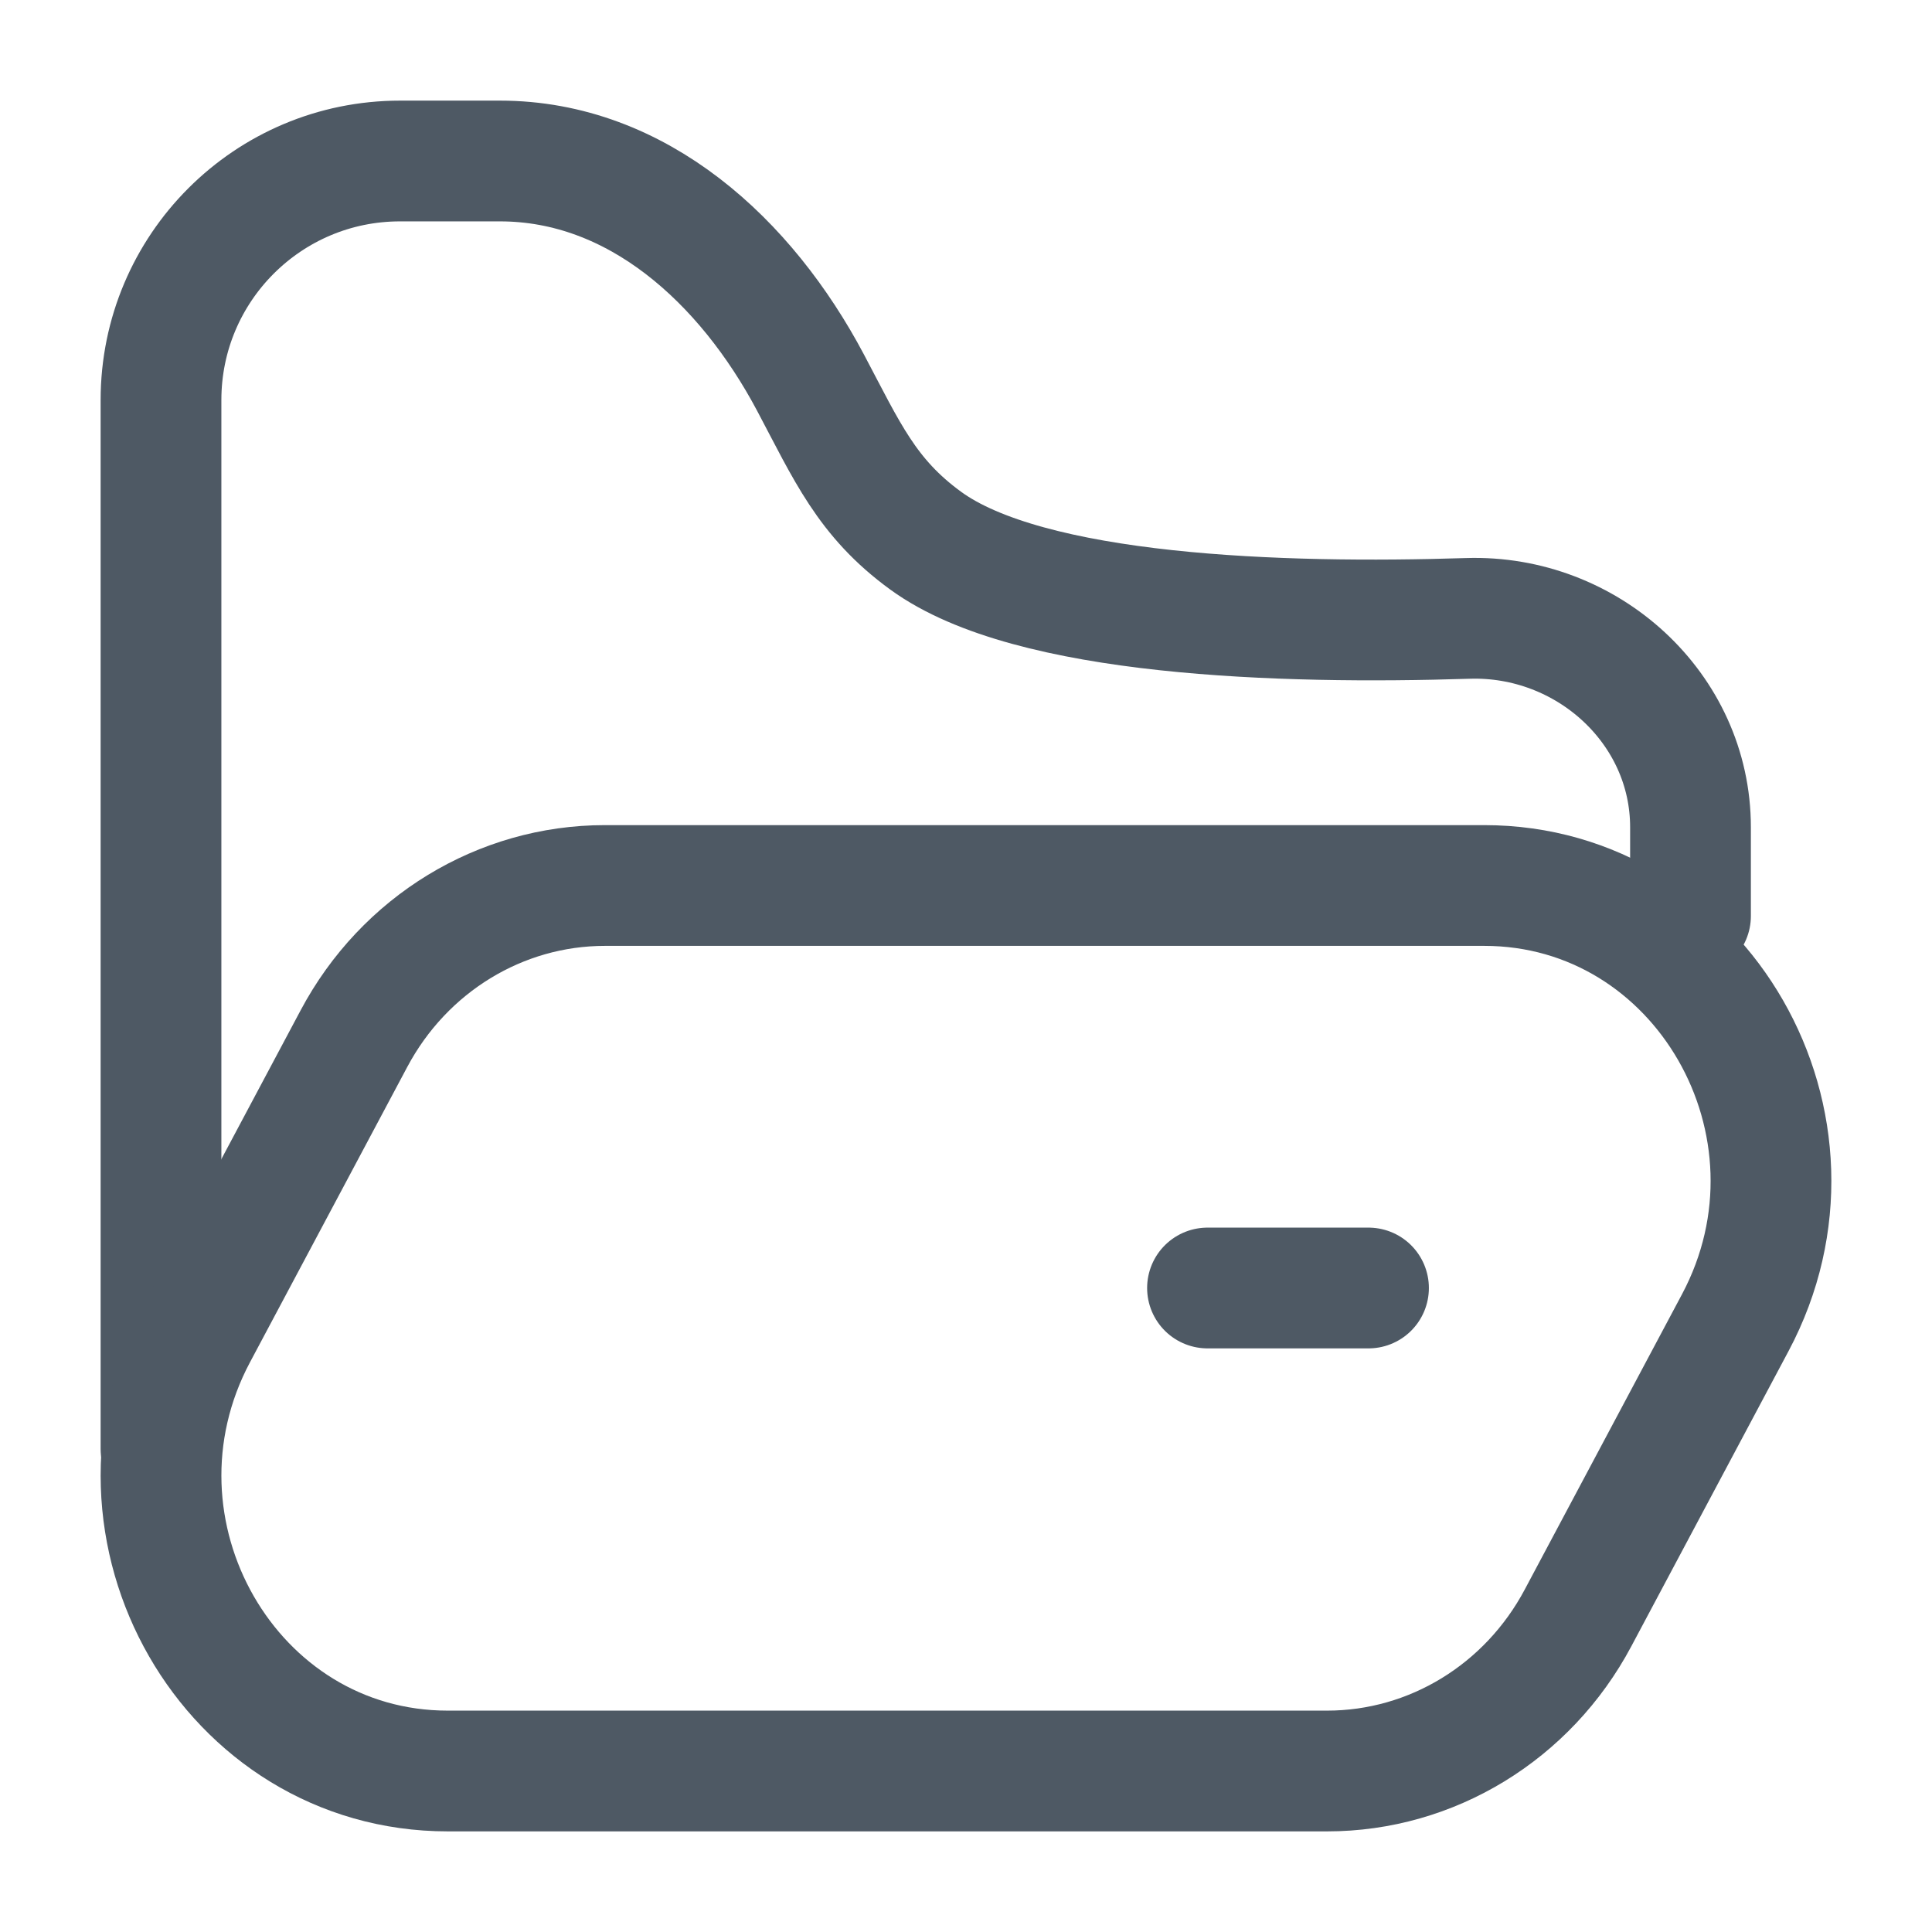 <svg width="24" height="24" viewBox="0 0 24 24" fill="none" xmlns="http://www.w3.org/2000/svg">
<path d="M21 11.379V10.276V10.276C21 8.795 19.714 7.635 18.235 7.682C15.918 7.756 12.79 7.657 11.5 6.717C10.766 6.183 10.522 5.608 10.068 4.752V4.752C9.267 3.242 7.919 2 6.21 2H4.969V2C3.329 2 2 3.329 2 4.969V6.717V15.366V18" stroke="#4E5964" stroke-width="1.5" stroke-linecap="round"/>
<path d="M15 16L17 16" stroke="#4E5964" stroke-width="1.5" stroke-linecap="round"/>
<path d="M4.397 12.902L2.444 16.569C1.143 19.012 2.858 22 5.562 22H16.486C17.784 22 18.979 21.271 19.603 20.098L21.556 16.431C22.857 13.988 21.142 11 18.438 11H7.514C6.216 11 5.021 11.729 4.397 12.902Z" stroke="#4E5964" stroke-width="1.5"/>
</svg>
